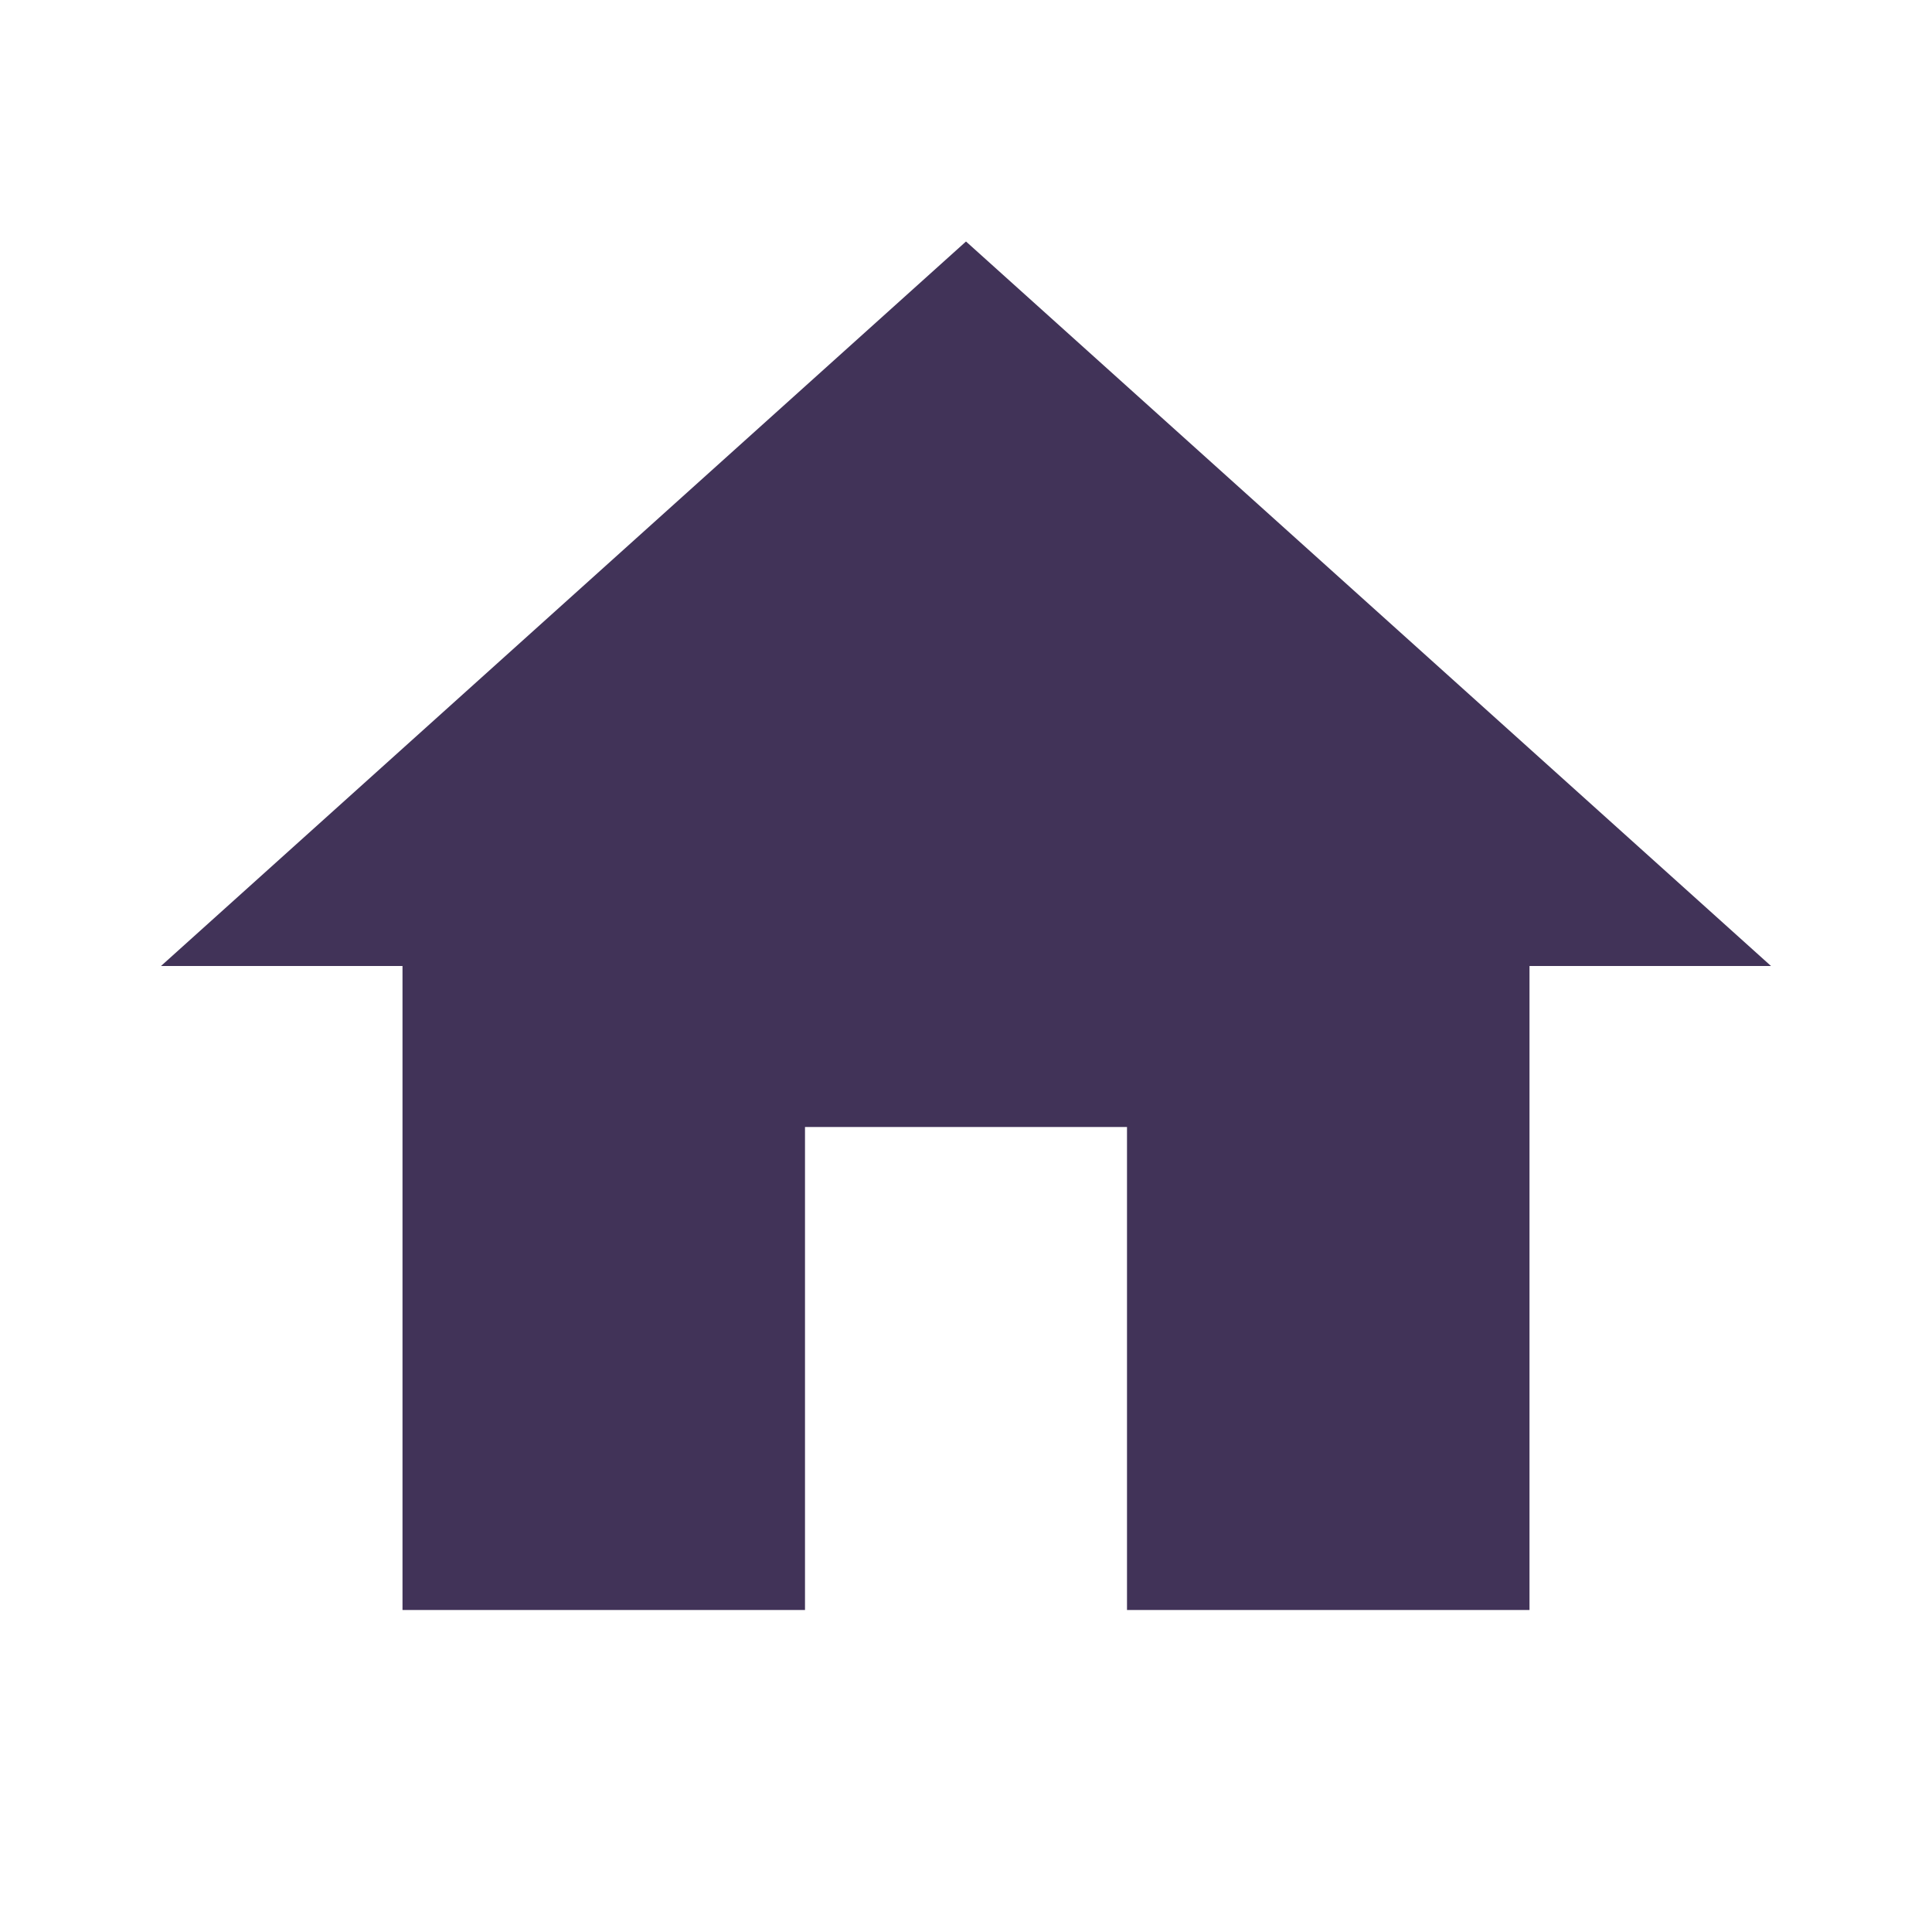 <?xml version="1.0" standalone="no"?><!-- Generator: Gravit.io --><svg xmlns="http://www.w3.org/2000/svg" xmlns:xlink="http://www.w3.org/1999/xlink" style="isolation:isolate" viewBox="0 0 24 24" width="24" height="24"><defs><clipPath id="_clipPath_RNh5EZqLGdPPThNn7Jvh4TcMPDFp37K9"><rect width="24" height="24"/></clipPath></defs><g clip-path="url(#_clipPath_RNh5EZqLGdPPThNn7Jvh4TcMPDFp37K9)"><path d=" M 10 20 L 10 14 L 14 14 L 14 20 L 19 20 L 19 12 L 22 12 L 12 3 L 2 12 L 5 12 L 5 20 L 10 20 Z " fill="rgb(65,51,88)"/><path d=" M 0 0 L 24 0 L 24 24 L 0 24 L 0 0 Z " fill="none"/></g></svg>
